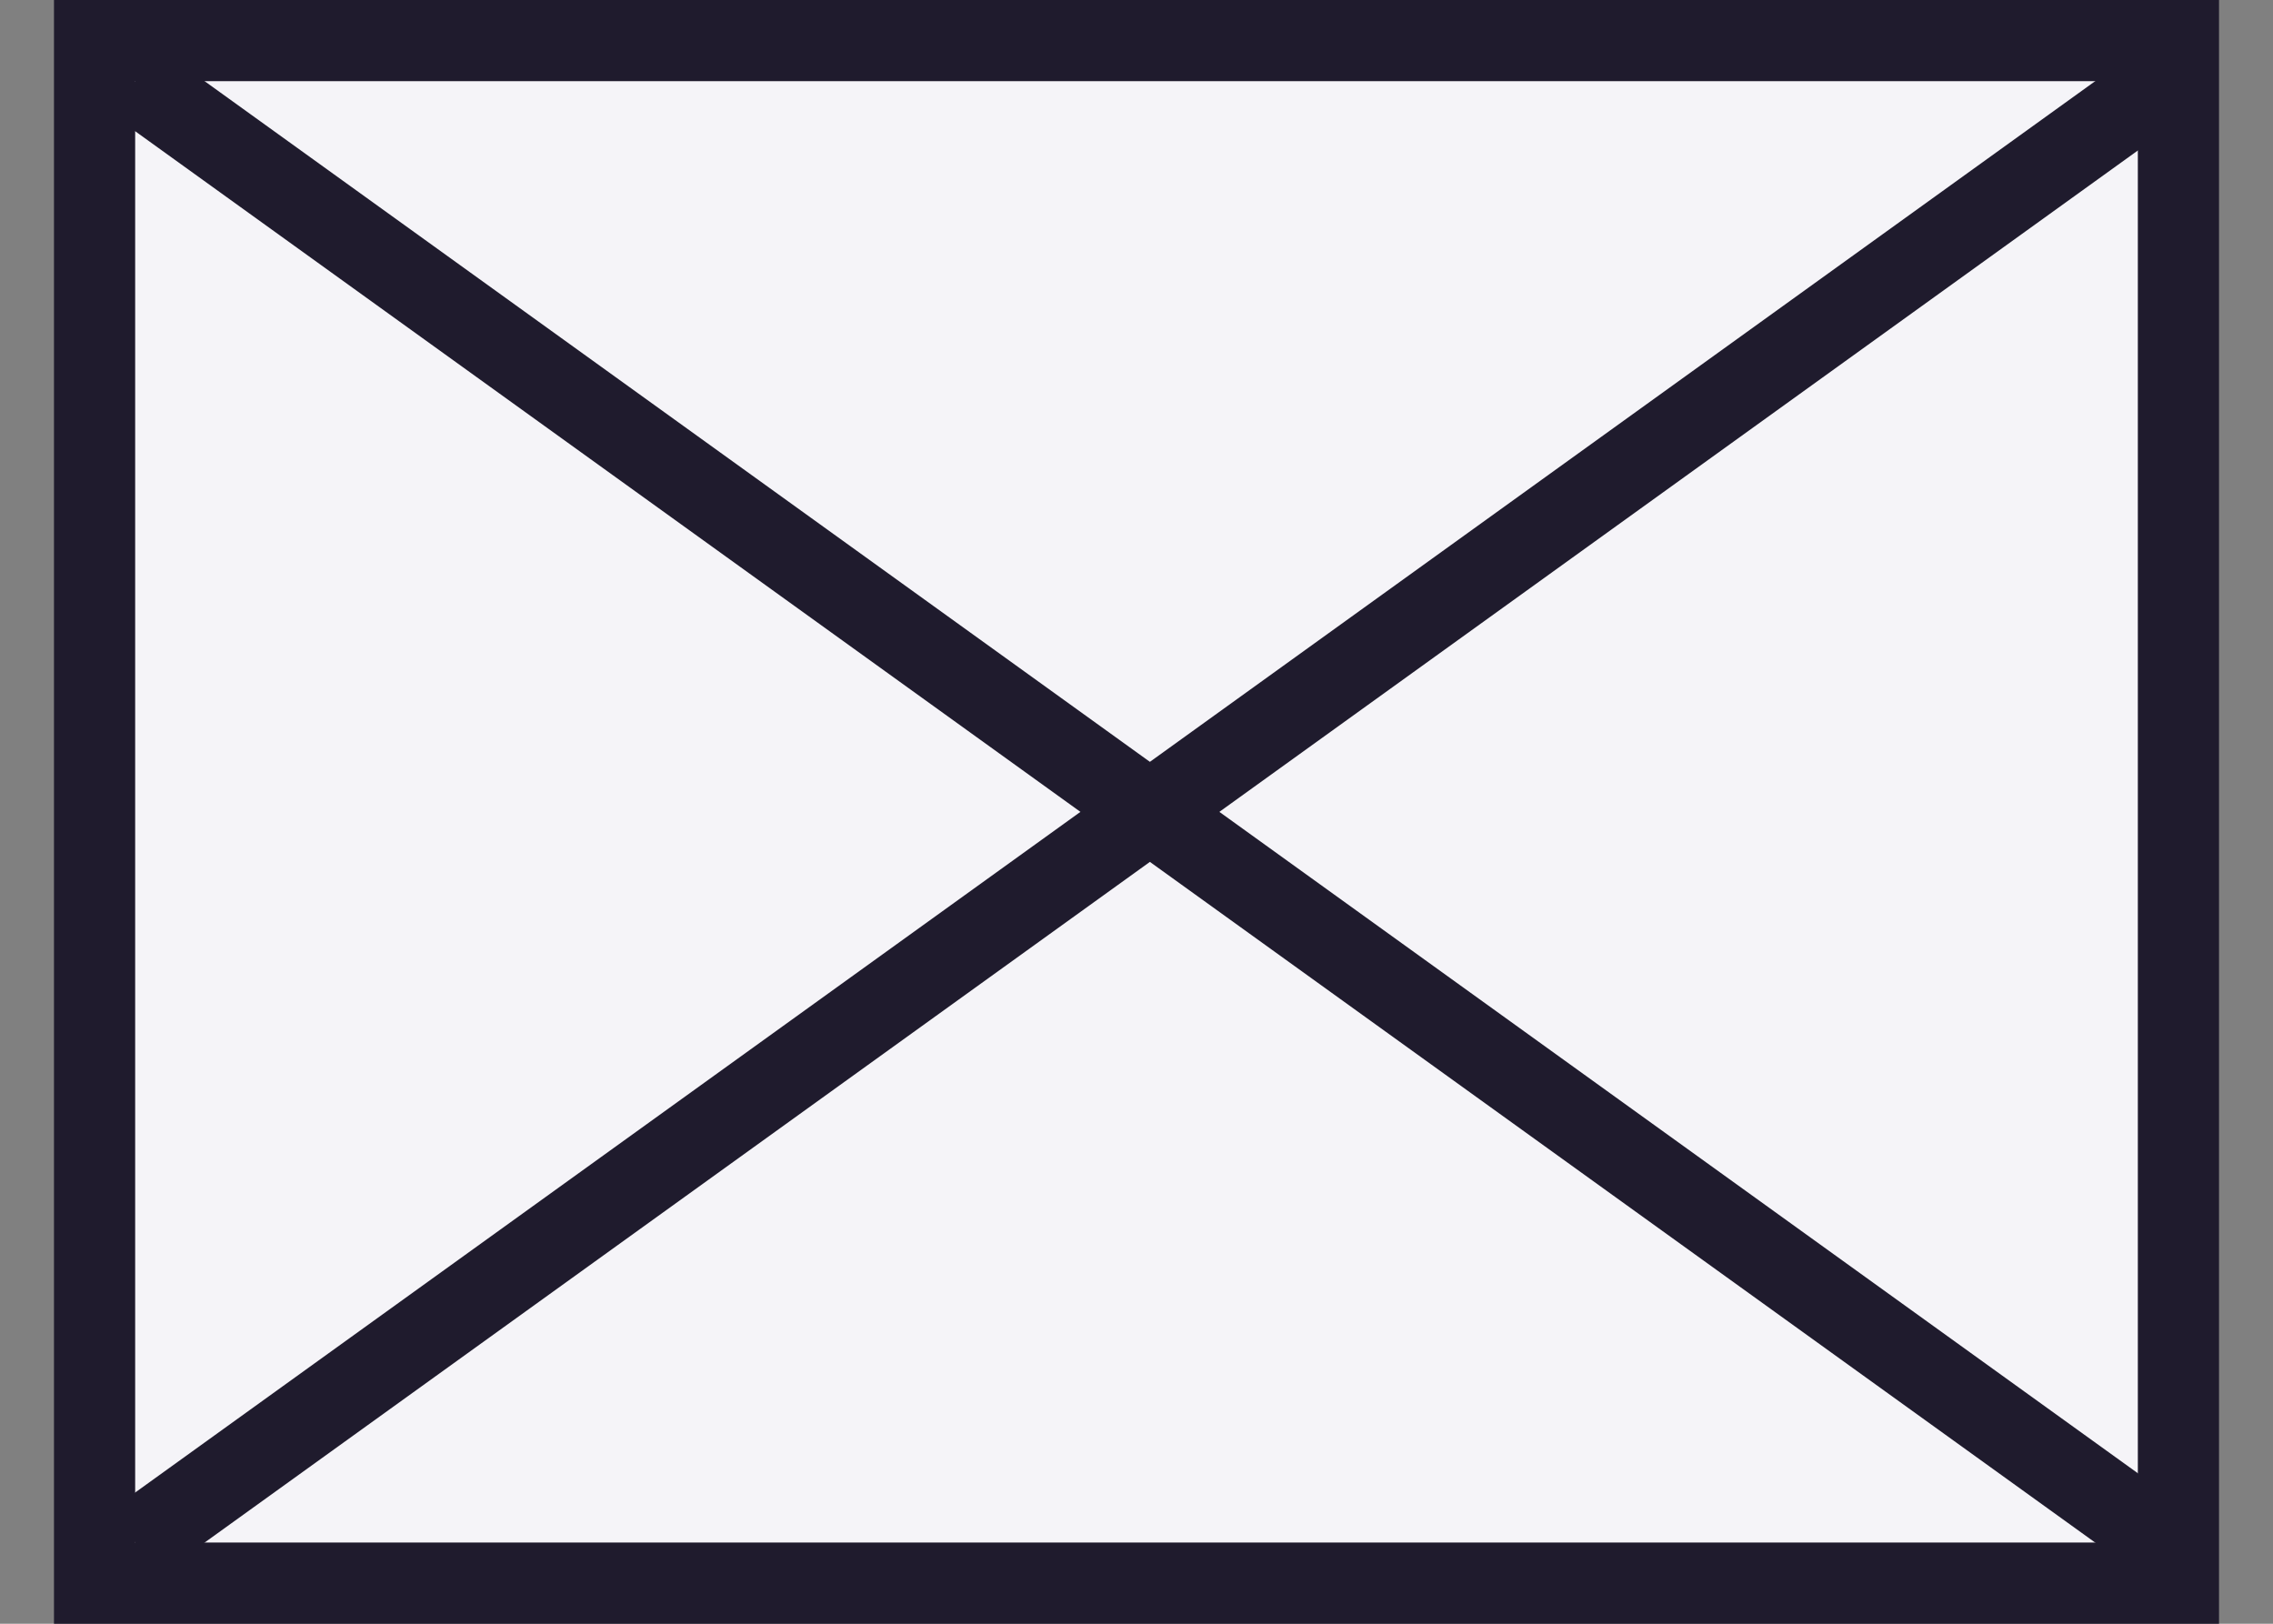 <svg width="28" height="20" viewBox="0 0 28 20" fill="none" xmlns="http://www.w3.org/2000/svg">
<rect x="0" y="0" width="28" height="20" fill="#808080" stroke="none"/>
<rect x="1.165" y="0.5" width="25.67" height="19" fill="#F5F4F8" stroke="#1F1B2D"/>
<path d="M1.665 19L26.665 1" stroke="#1F1B2D"/>
<path d="M26.665 19L1.665 1" stroke="#1F1B2D"/>
</svg>
